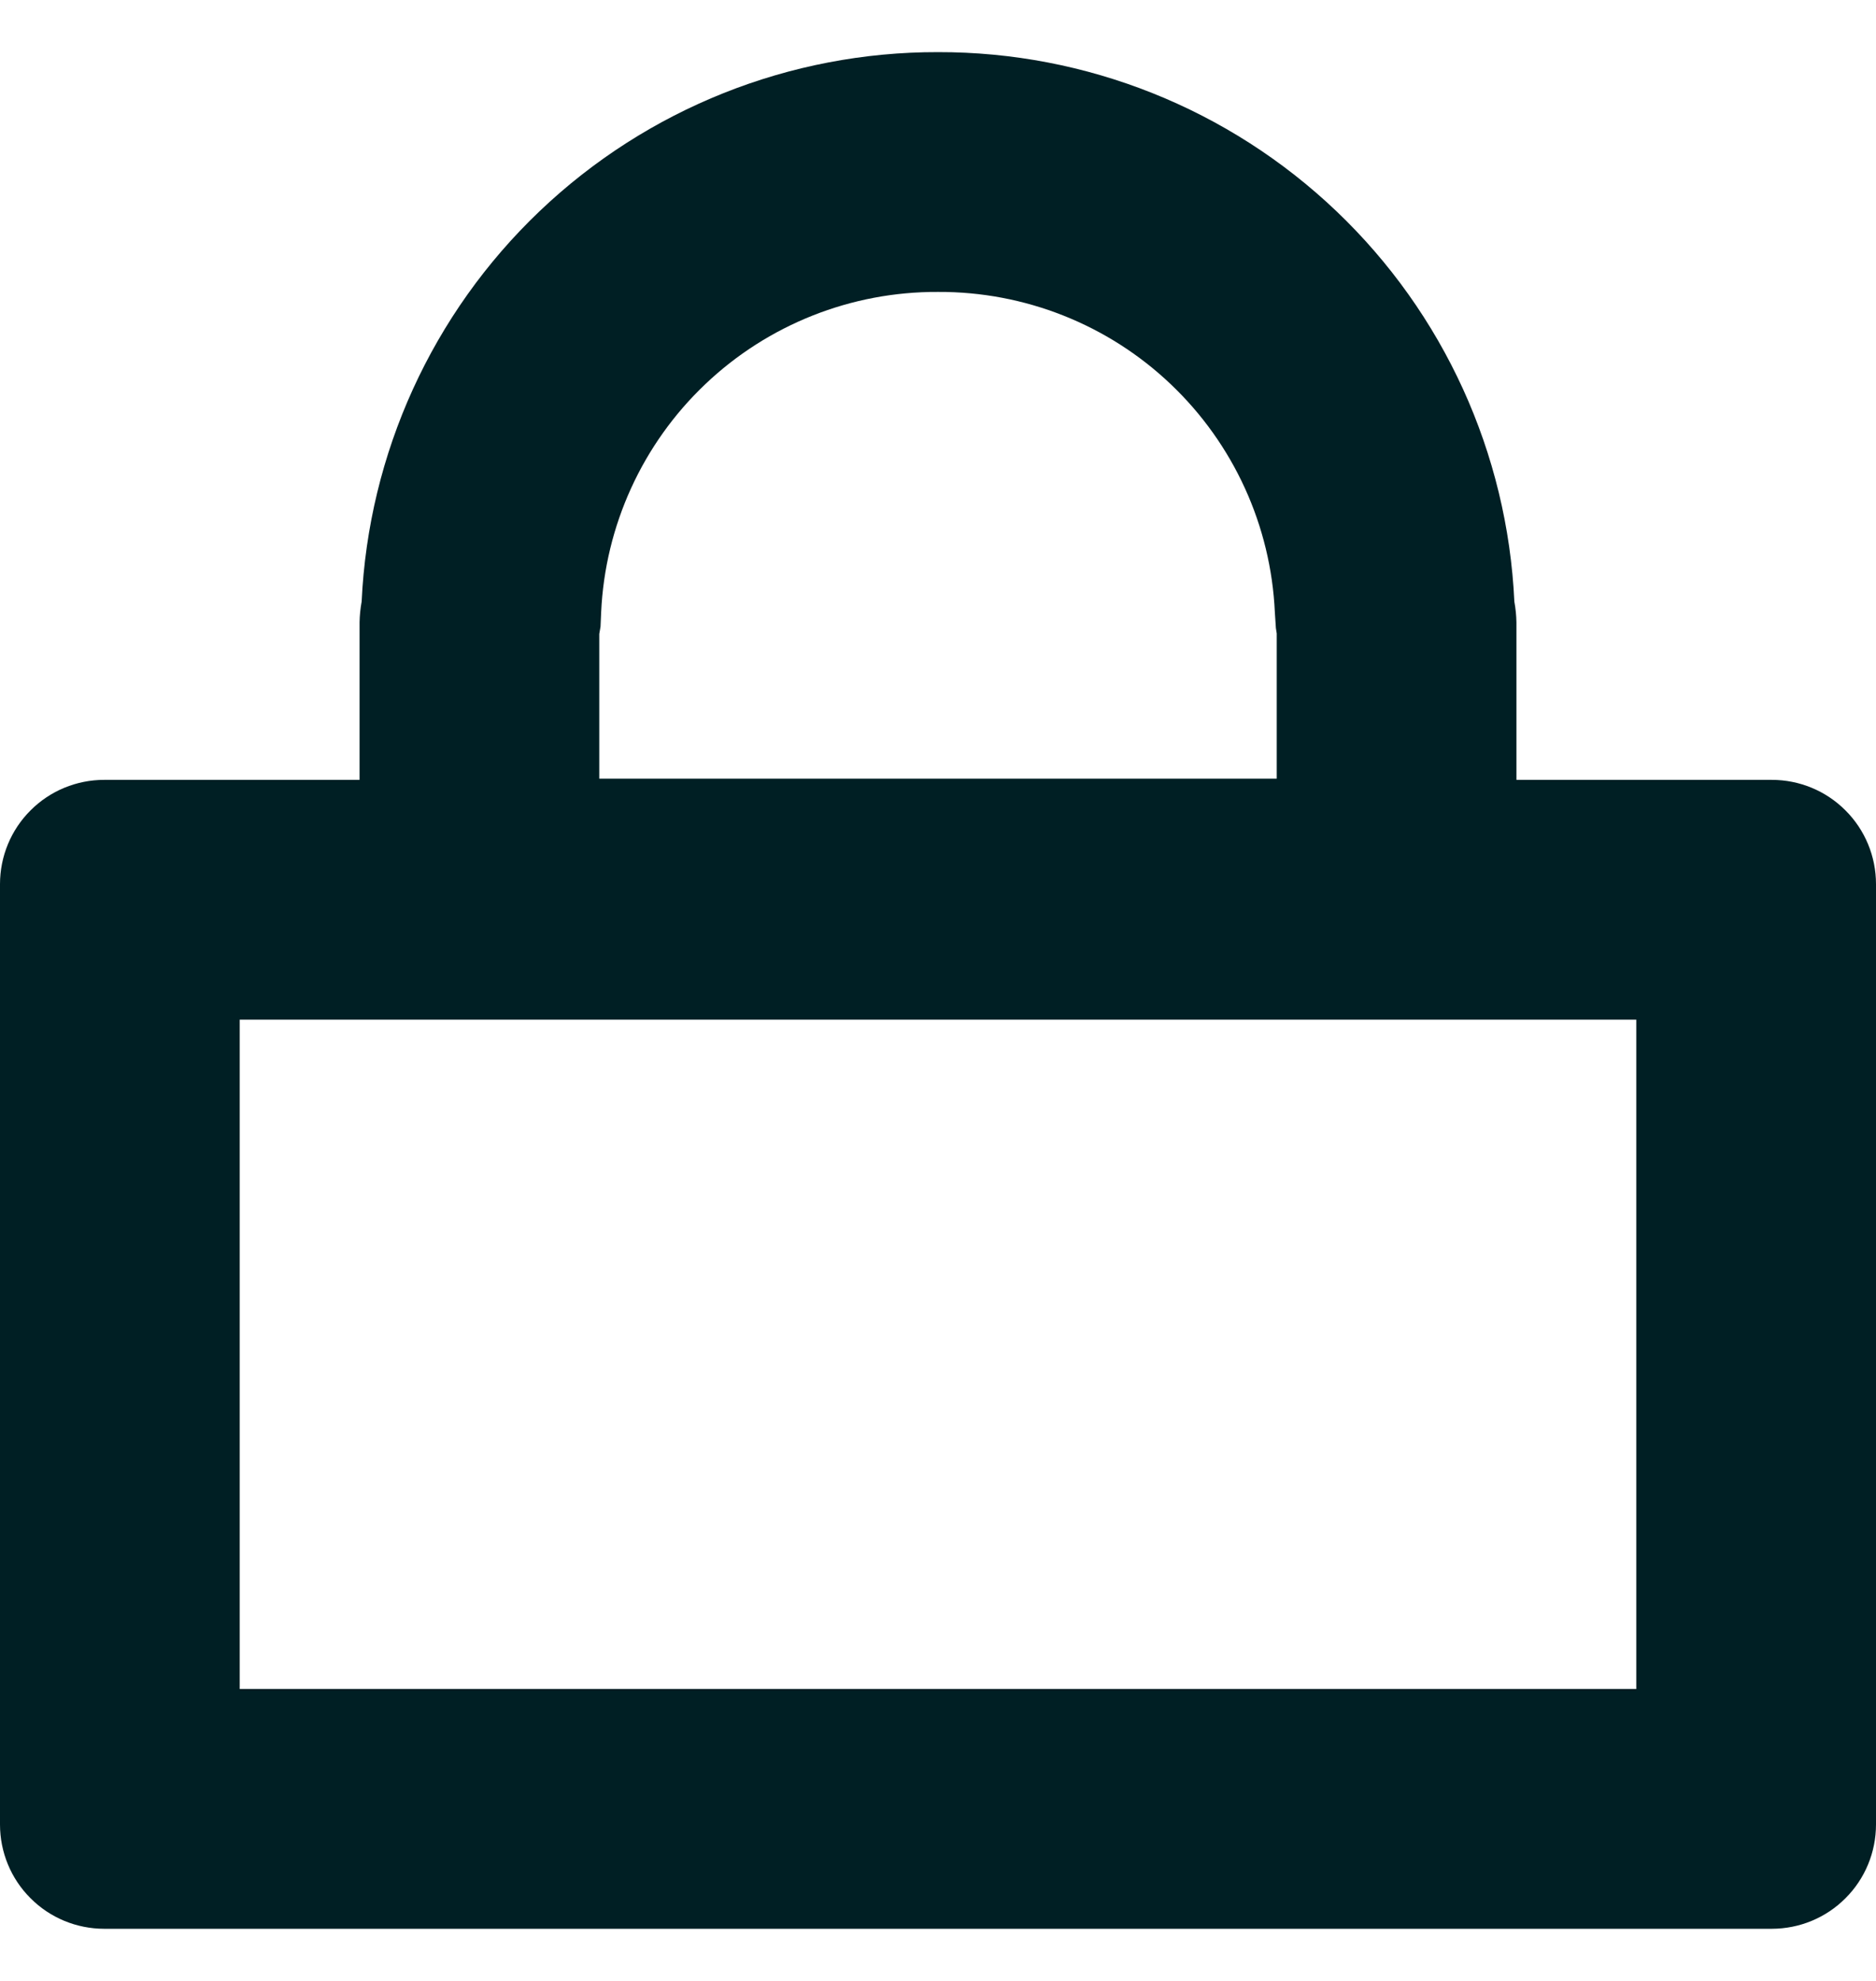 <svg width="18" height="19" viewBox="0 0 18 19" fill="none" xmlns="http://www.w3.org/2000/svg">
<g clip-path="url(#clip0_70_233)">
<path d="M9 2.8C9.831 2.796 10.632 3.113 11.234 3.686C11.836 4.258 12.194 5.042 12.232 5.872L12.242 6.024L12.25 6.076V7.469H5.75V6.08L5.762 6.01L5.768 5.872C5.806 5.042 6.164 4.258 6.766 3.686C7.368 3.113 8.169 2.796 9 2.8ZM9 0.5C7.577 0.497 6.208 1.044 5.178 2.025C4.147 3.007 3.536 4.348 3.47 5.77C3.458 5.836 3.451 5.903 3.45 5.97V9.77H14.55V5.97C14.549 5.903 14.542 5.836 14.53 5.77C14.464 4.348 13.853 3.007 12.822 2.025C11.792 1.044 10.423 0.497 9 0.5Z" fill="#001F24"/>
<path d="M15.7 9.78V16.2H2.3V9.78H15.7ZM17 7.48H1C0.735 7.48 0.48 7.585 0.293 7.773C0.105 7.96 0 8.215 0 8.48V17.5C0 17.765 0.105 18.02 0.293 18.207C0.48 18.395 0.735 18.5 1 18.5H17C17.265 18.5 17.52 18.395 17.707 18.207C17.895 18.02 18 17.765 18 17.5V8.48C18 8.215 17.895 7.96 17.707 7.773C17.52 7.585 17.265 7.48 17 7.48Z" fill="#001F24"/>
</g>
<defs>
<clipPath id="clip0_70_233">
<rect width="18" height="18" fill="white" transform="translate(0 0.5)"/>
</clipPath>
</defs>
</svg>
